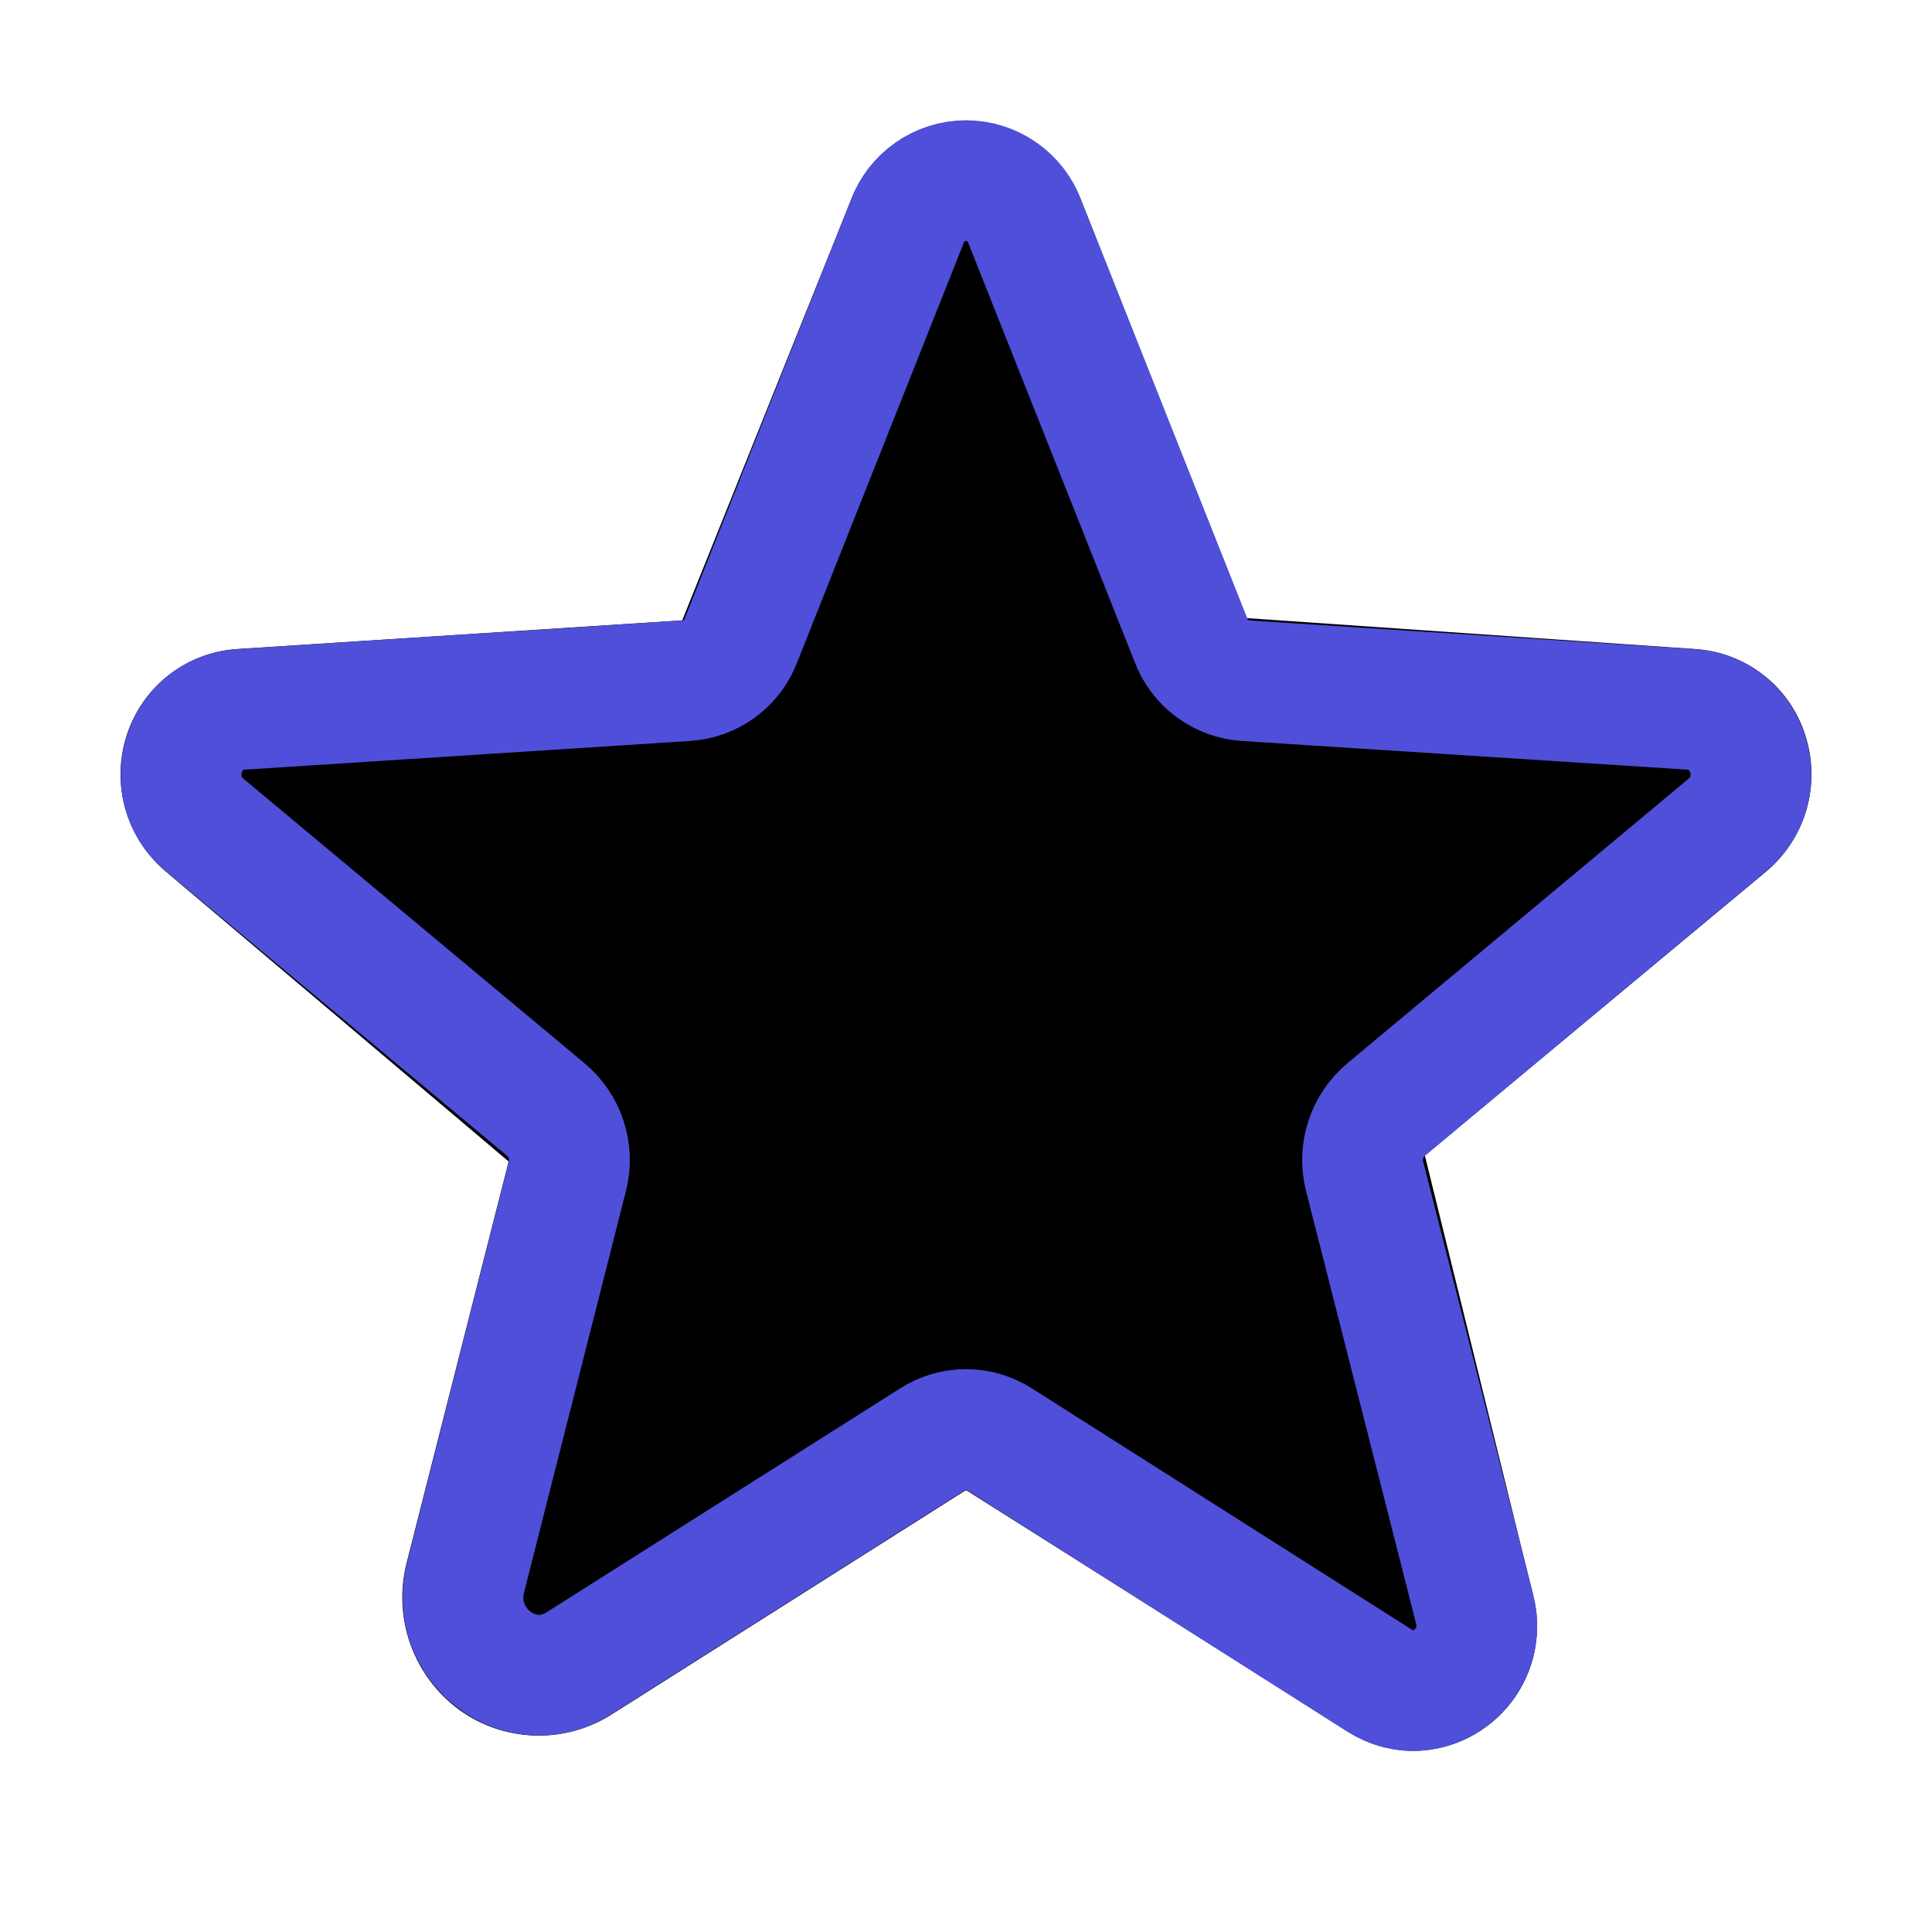 <svg  viewBox="0 0 32 32" fill="none" xmlns="http://www.w3.org/2000/svg">
<path d="M29.9 12.175C29.775 11.781 29.534 11.434 29.208 11.18C28.882 10.926 28.487 10.776 28.075 10.75L20.65 10.238L17.9 3.3C17.75 2.918 17.488 2.59 17.15 2.358C16.811 2.126 16.41 2.002 16 2C15.59 2.002 15.189 2.126 14.85 2.358C14.512 2.59 14.25 2.918 14.1 3.3L11.3 10.275L3.925 10.75C3.513 10.778 3.119 10.928 2.794 11.182C2.468 11.436 2.227 11.782 2.1 12.175C1.97 12.574 1.962 13.003 2.078 13.406C2.194 13.809 2.428 14.168 2.75 14.438L8.425 19.238L6.738 25.875C6.621 26.324 6.642 26.798 6.798 27.235C6.954 27.672 7.238 28.052 7.613 28.325C7.976 28.586 8.41 28.733 8.857 28.746C9.305 28.759 9.746 28.639 10.125 28.4L15.988 24.688H16.012L22.325 28.675C22.649 28.885 23.026 28.998 23.413 29C23.728 28.997 24.038 28.923 24.32 28.782C24.602 28.64 24.848 28.436 25.039 28.185C25.23 27.934 25.36 27.643 25.421 27.333C25.481 27.024 25.47 26.704 25.387 26.4L23.6 19.137L29.25 14.438C29.572 14.168 29.806 13.809 29.922 13.406C30.038 13.003 30.03 12.574 29.9 12.175Z" fill="currentColor"/>
<path d="M16.55 23.837L22.85 27.837C23.663 28.35 24.663 27.587 24.425 26.65L22.6 19.475C22.551 19.276 22.558 19.067 22.623 18.873C22.687 18.678 22.805 18.506 22.962 18.375L28.613 13.662C29.35 13.05 28.975 11.812 28.012 11.75L20.637 11.275C20.436 11.263 20.243 11.193 20.081 11.073C19.919 10.954 19.795 10.789 19.725 10.6L16.975 3.675C16.902 3.475 16.77 3.302 16.595 3.18C16.421 3.058 16.213 2.992 16 2.992C15.787 2.992 15.579 3.058 15.405 3.18C15.23 3.302 15.098 3.475 15.025 3.675L12.275 10.6C12.205 10.789 12.081 10.954 11.919 11.073C11.757 11.193 11.564 11.263 11.363 11.275L3.987 11.75C3.025 11.812 2.65 13.05 3.387 13.662L9.037 18.375C9.195 18.506 9.313 18.678 9.377 18.873C9.441 19.067 9.449 19.276 9.4 19.475L7.712 26.125C7.425 27.25 8.625 28.163 9.587 27.55L15.45 23.837C15.614 23.733 15.805 23.677 16 23.677C16.195 23.677 16.386 23.733 16.55 23.837V23.837Z" stroke="#4F4FD9" stroke-width="2" stroke-linecap="round" stroke-linejoin="round"/>
</svg>
